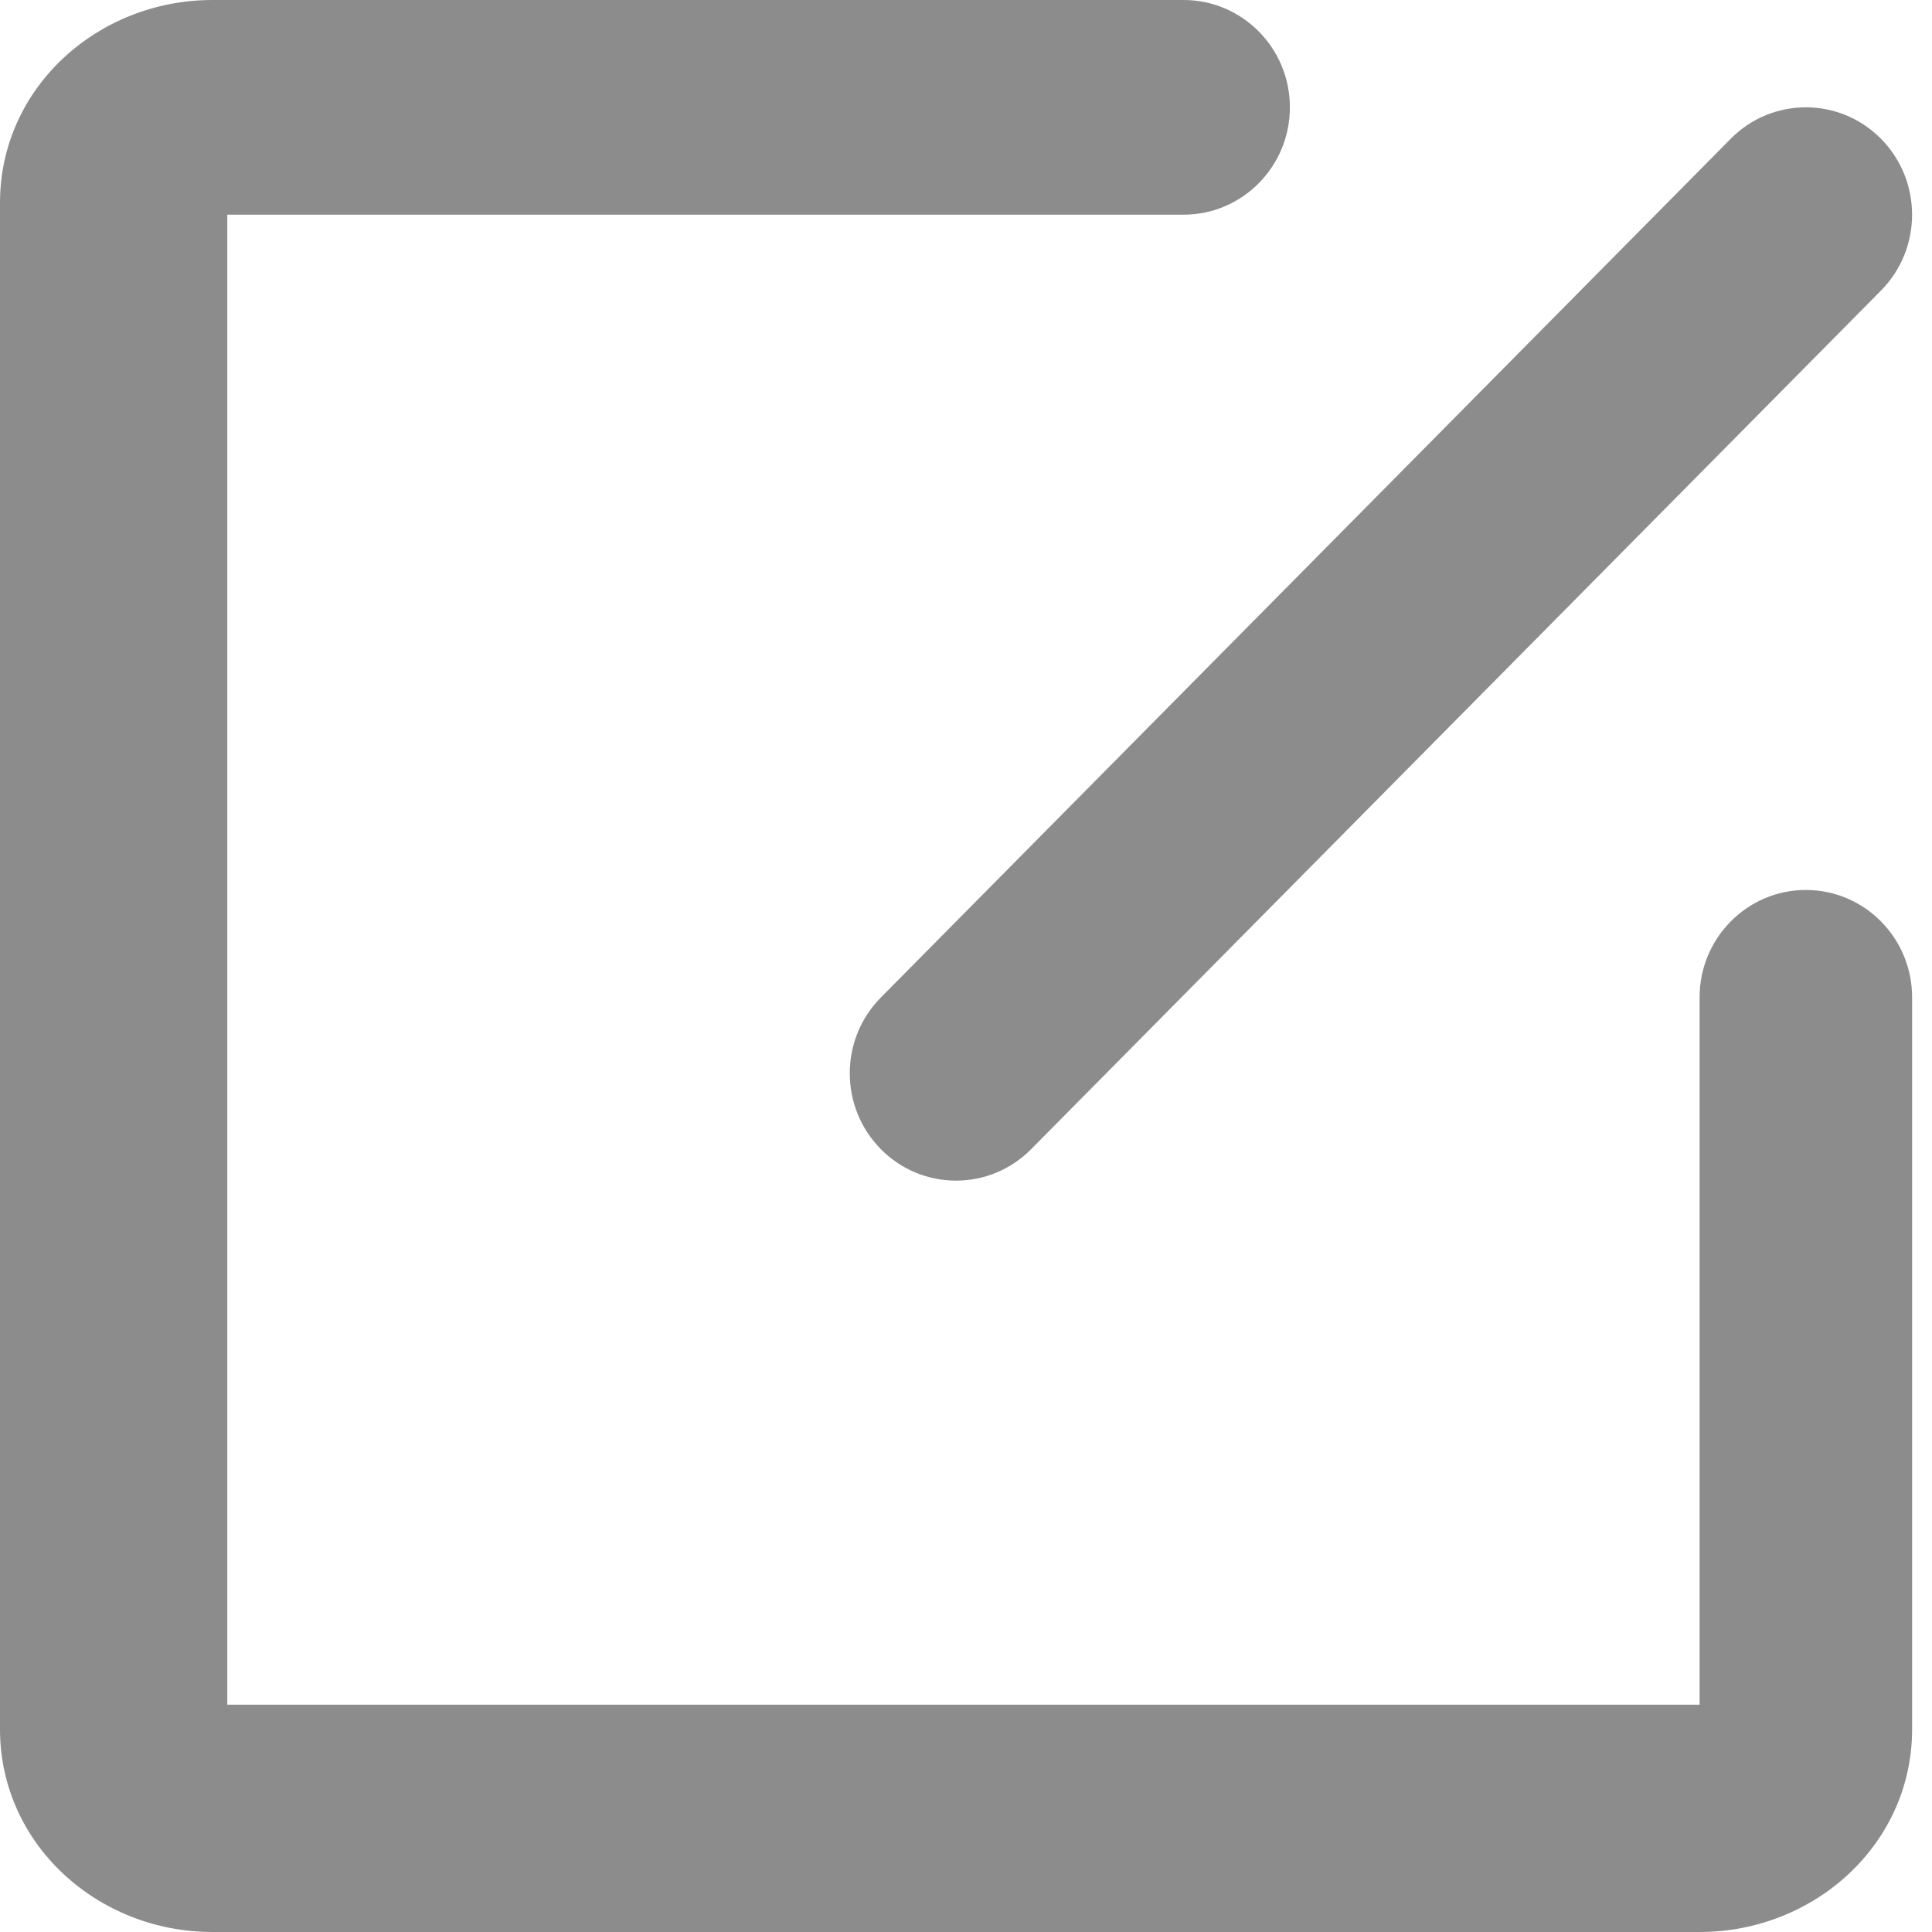 ﻿<?xml version="1.0" encoding="utf-8"?>
<svg version="1.1" xmlns:xlink="http://www.w3.org/1999/xlink" width="17px" height="17px" xmlns="http://www.w3.org/2000/svg">
  <g transform="matrix(1 0 0 1 -331 -684 )">
    <path d="M 14.955 15.216  L 14.955 15.111  C 14.978 15.111  14.955 15.132  14.955 15.216  Z M 2 15  L 14.955 15  L 14.955 8.776  C 14.955 8.254  15.374 7.831  15.89 7.831  C 16.406 7.831  16.825 8.254  16.825 8.776  L 16.825 15.216  C 16.825 16.228  15.965 17  14.955 17  L 1.869 17  C 0.86 17  0 16.228  0 15.216  L 0 1.784  C 0 0.772  0.86 0  1.869 0  L 10.415 0  C 10.931 0  11.35 0.423  11.35 0.944  C 11.35 1.466  10.931 1.889  10.415 1.889  L 2 1.889  L 2 15  Z M 1.869 15.216  C 1.869 15.132  1.846 15.111  1.869 15.111  L 1.869 15.216  Z M 1.869 1.889  C 1.846 1.889  1.869 1.868  1.869 1.784  L 1.869 1.889  Z M 16.551 2.557  L 9.073 10.112  C 8.708 10.481  8.116 10.481  7.751 10.112  C 7.386 9.743  7.386 9.145  7.751 8.777  L 15.229 1.221  C 15.594 0.852  16.186 0.852  16.551 1.221  C 16.916 1.59  16.916 2.188  16.551 2.557  Z " fill-rule="nonzero" fill="#8c8c8c" stroke="none" transform="matrix(1 0 0 1 331 684 )" />
  </g>
</svg>
